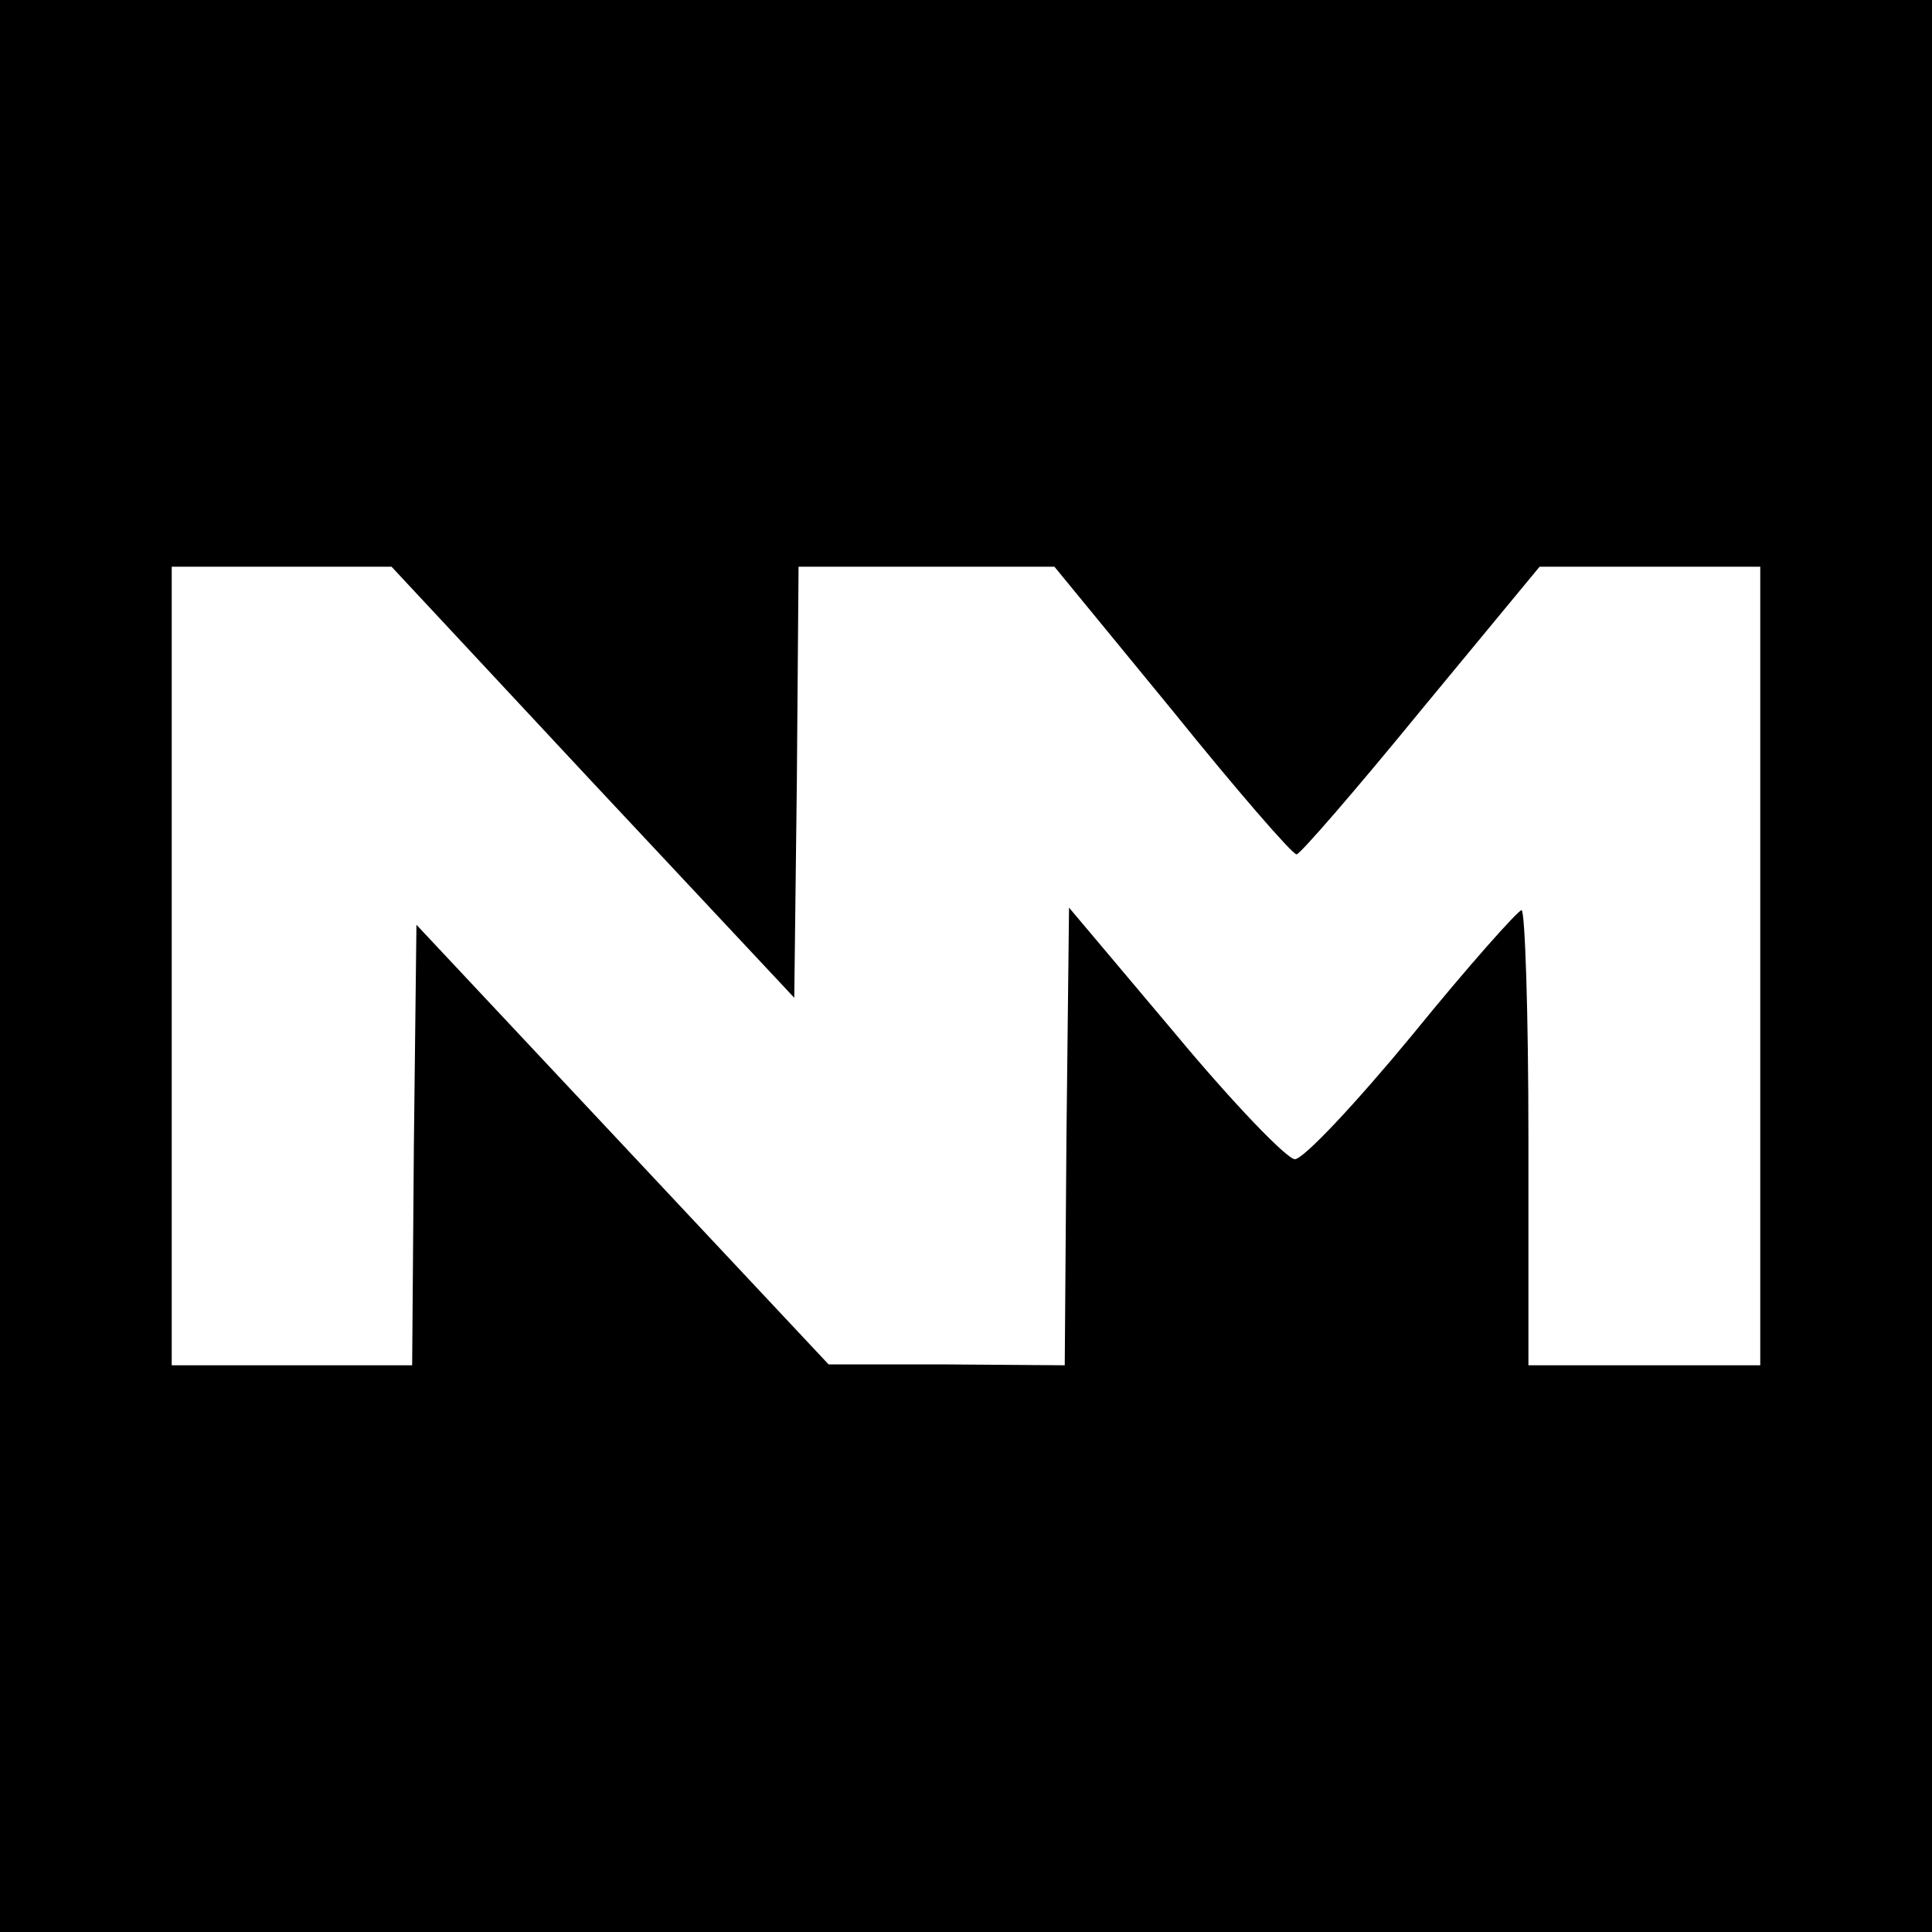 <?xml version="1.0" standalone="no"?>
<!DOCTYPE svg PUBLIC "-//W3C//DTD SVG 20010904//EN"
 "http://www.w3.org/TR/2001/REC-SVG-20010904/DTD/svg10.dtd">
<svg version="1.0" xmlns="http://www.w3.org/2000/svg"
 width="225pt" height="225pt" viewBox="0 0 225 225"
 preserveAspectRatio="xMidYMid meet">
<g transform="translate(0,225) scale(0.1,-0.1)"
fill="#000000" stroke="none">
<path d="M0 1125 l0 -1125 1125 0 1125 0 0 1125 0 1125 -1125 0 -1125 0 0
-1125z m690 214 l235 -251 3 251 2 251 149 0 149 0 137 -167 c75 -93 140 -168
145 -168 4 0 69 75 145 168 l138 167 128 0 129 0 0 -465 0 -465 -135 0 -135 0
0 265 c0 146 -4 265 -8 265 -4 0 -62 -65 -127 -145 -66 -80 -127 -145 -137
-145 -9 0 -71 64 -140 147 l-123 146 -3 -266 -2 -267 -138 1 -137 0 -240 256
-240 256 -3 -257 -2 -256 -140 0 -140 0 0 465 0 465 128 0 128 0 234 -251z"/>
</g>
</svg>
